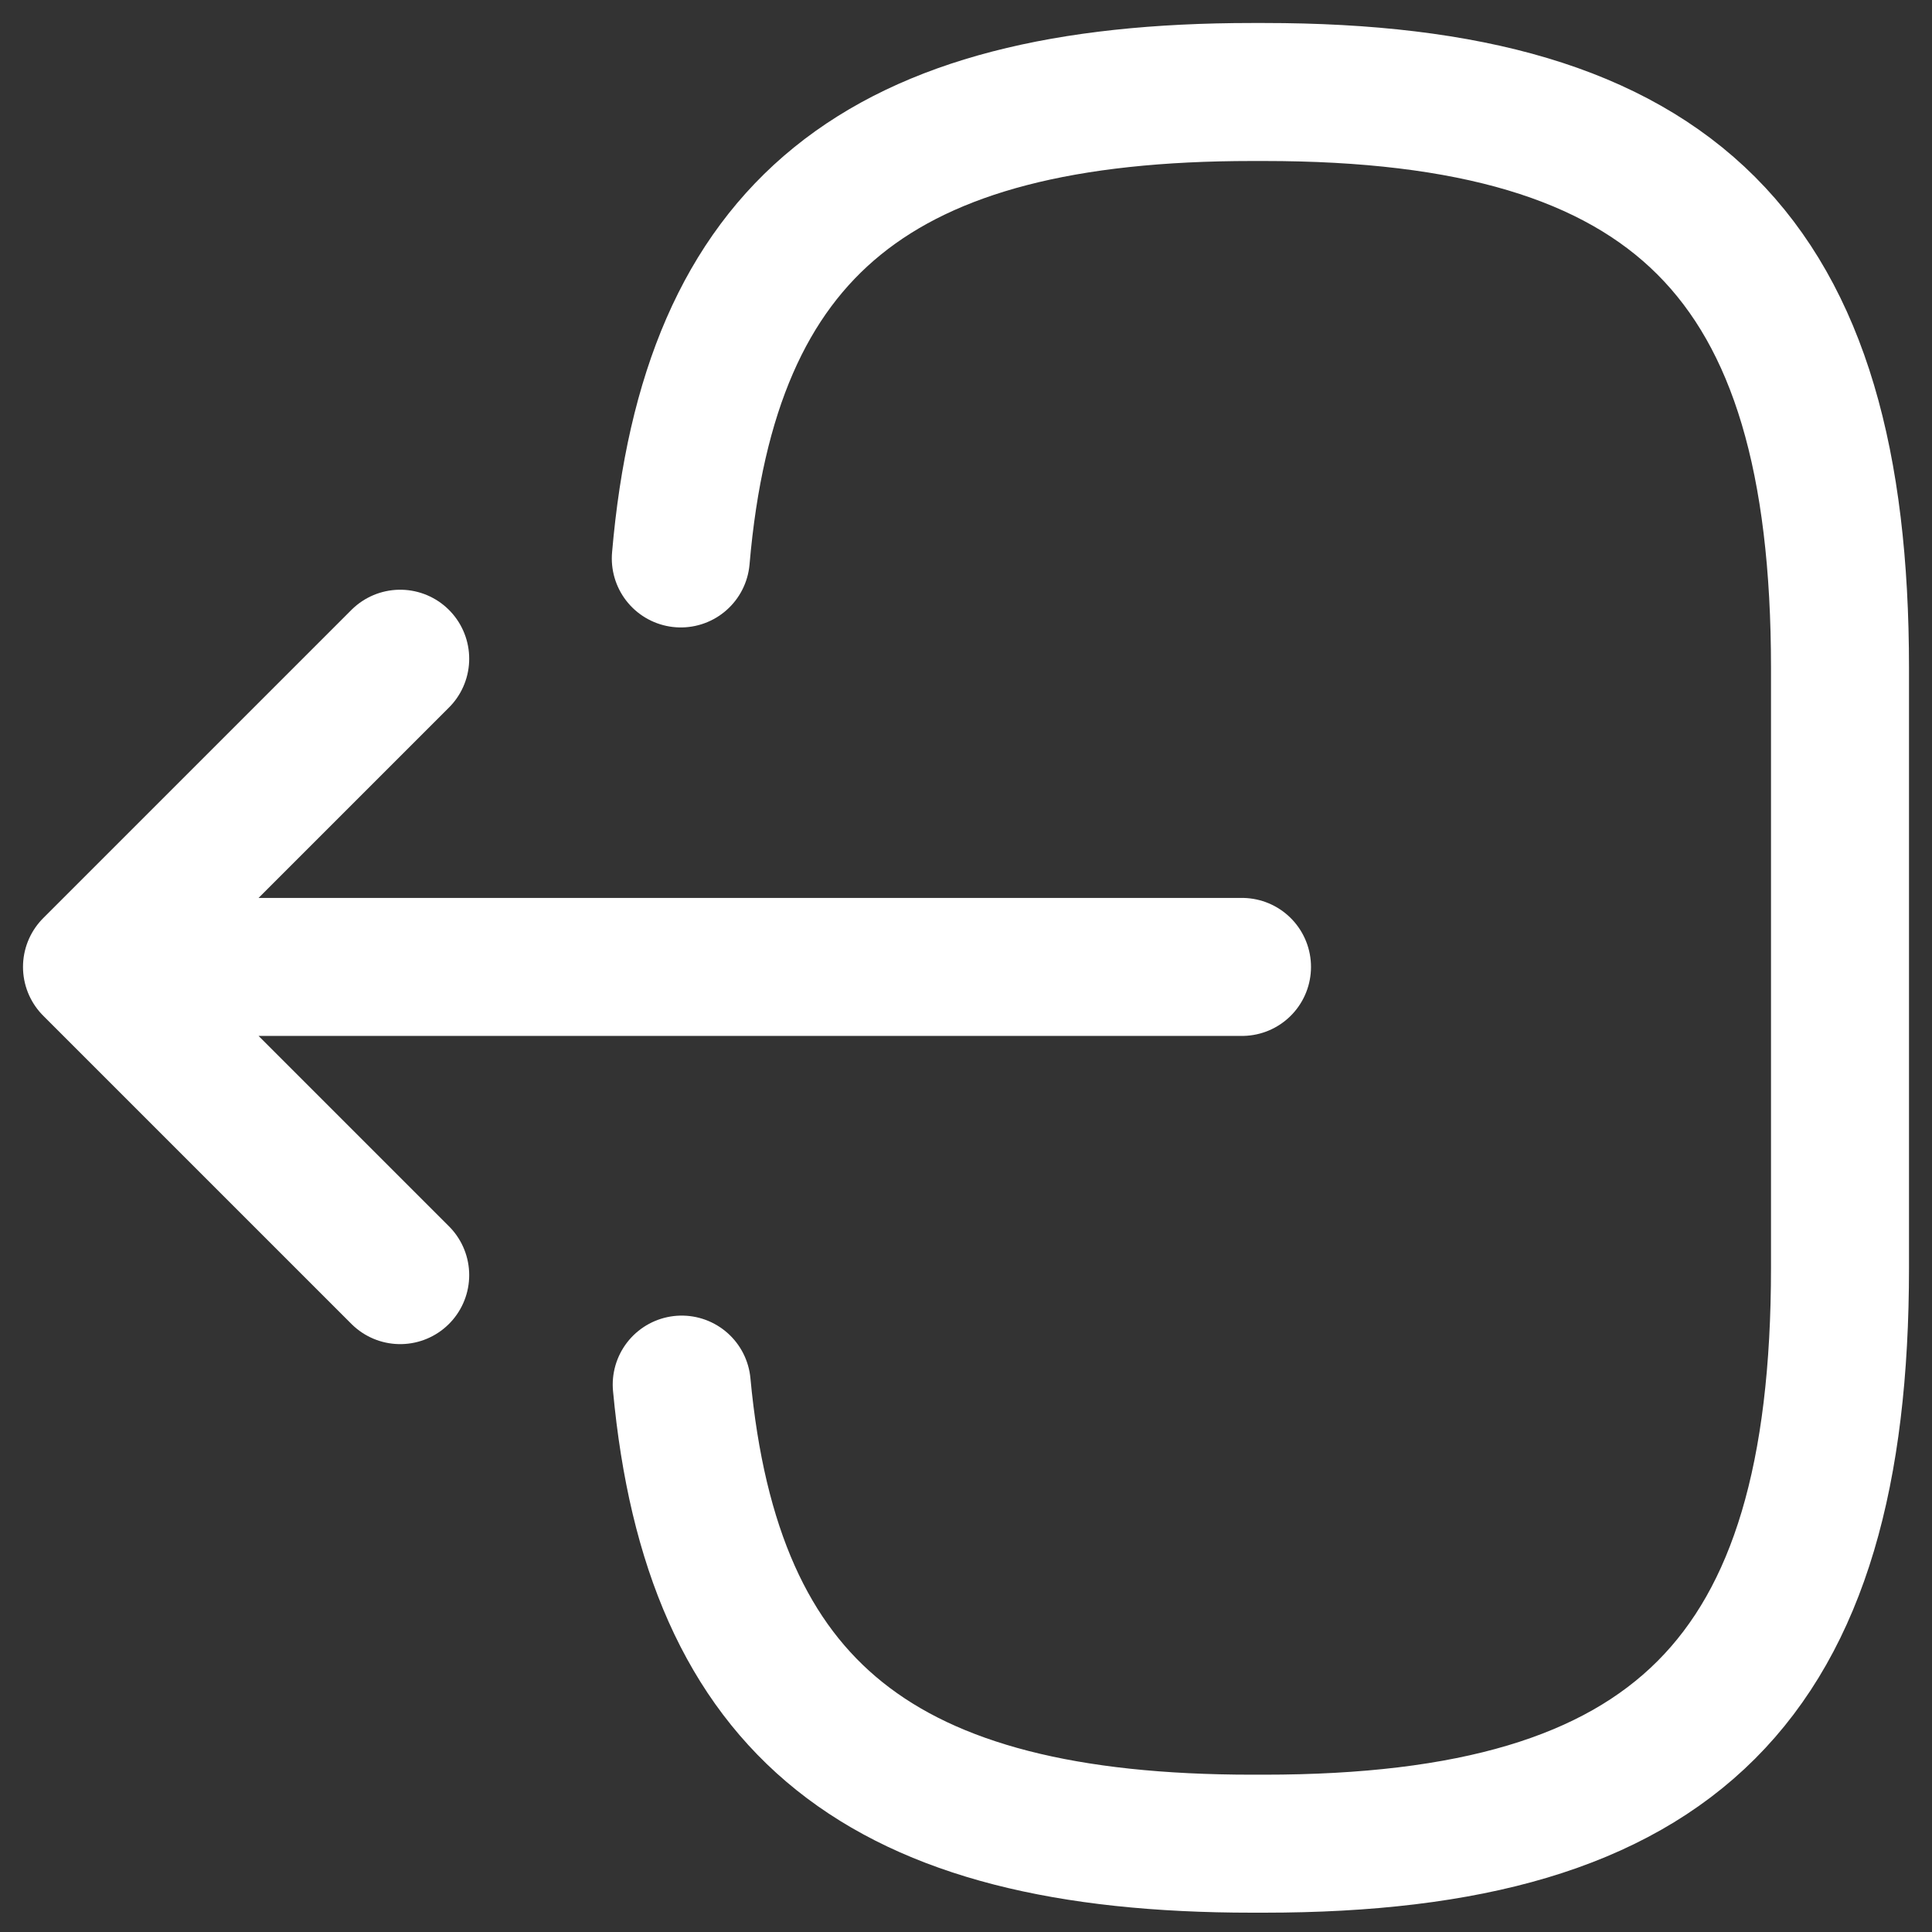 <svg width="21" height="21" viewBox="0 0 21 21" fill="none" xmlns="http://www.w3.org/2000/svg">
<rect x="0" y="0" width="21" height="21" fill="#333333" stroke="none"/>
<path d="M7.4 6.07C7.71 2.47 9.56 1 13.61 1H13.74C18.21 1 20 2.79 20 7.26V13.78C20 18.25 18.21 20.04 13.74 20.04H13.61C9.59 20.04 7.74 18.59 7.41 15.05M13.5 10.51H2.12M4.35 7.16L1 10.51L4.35 13.86" stroke="white" stroke-width="1.5" stroke-linecap="round" stroke-linejoin="round"/>
</svg>
